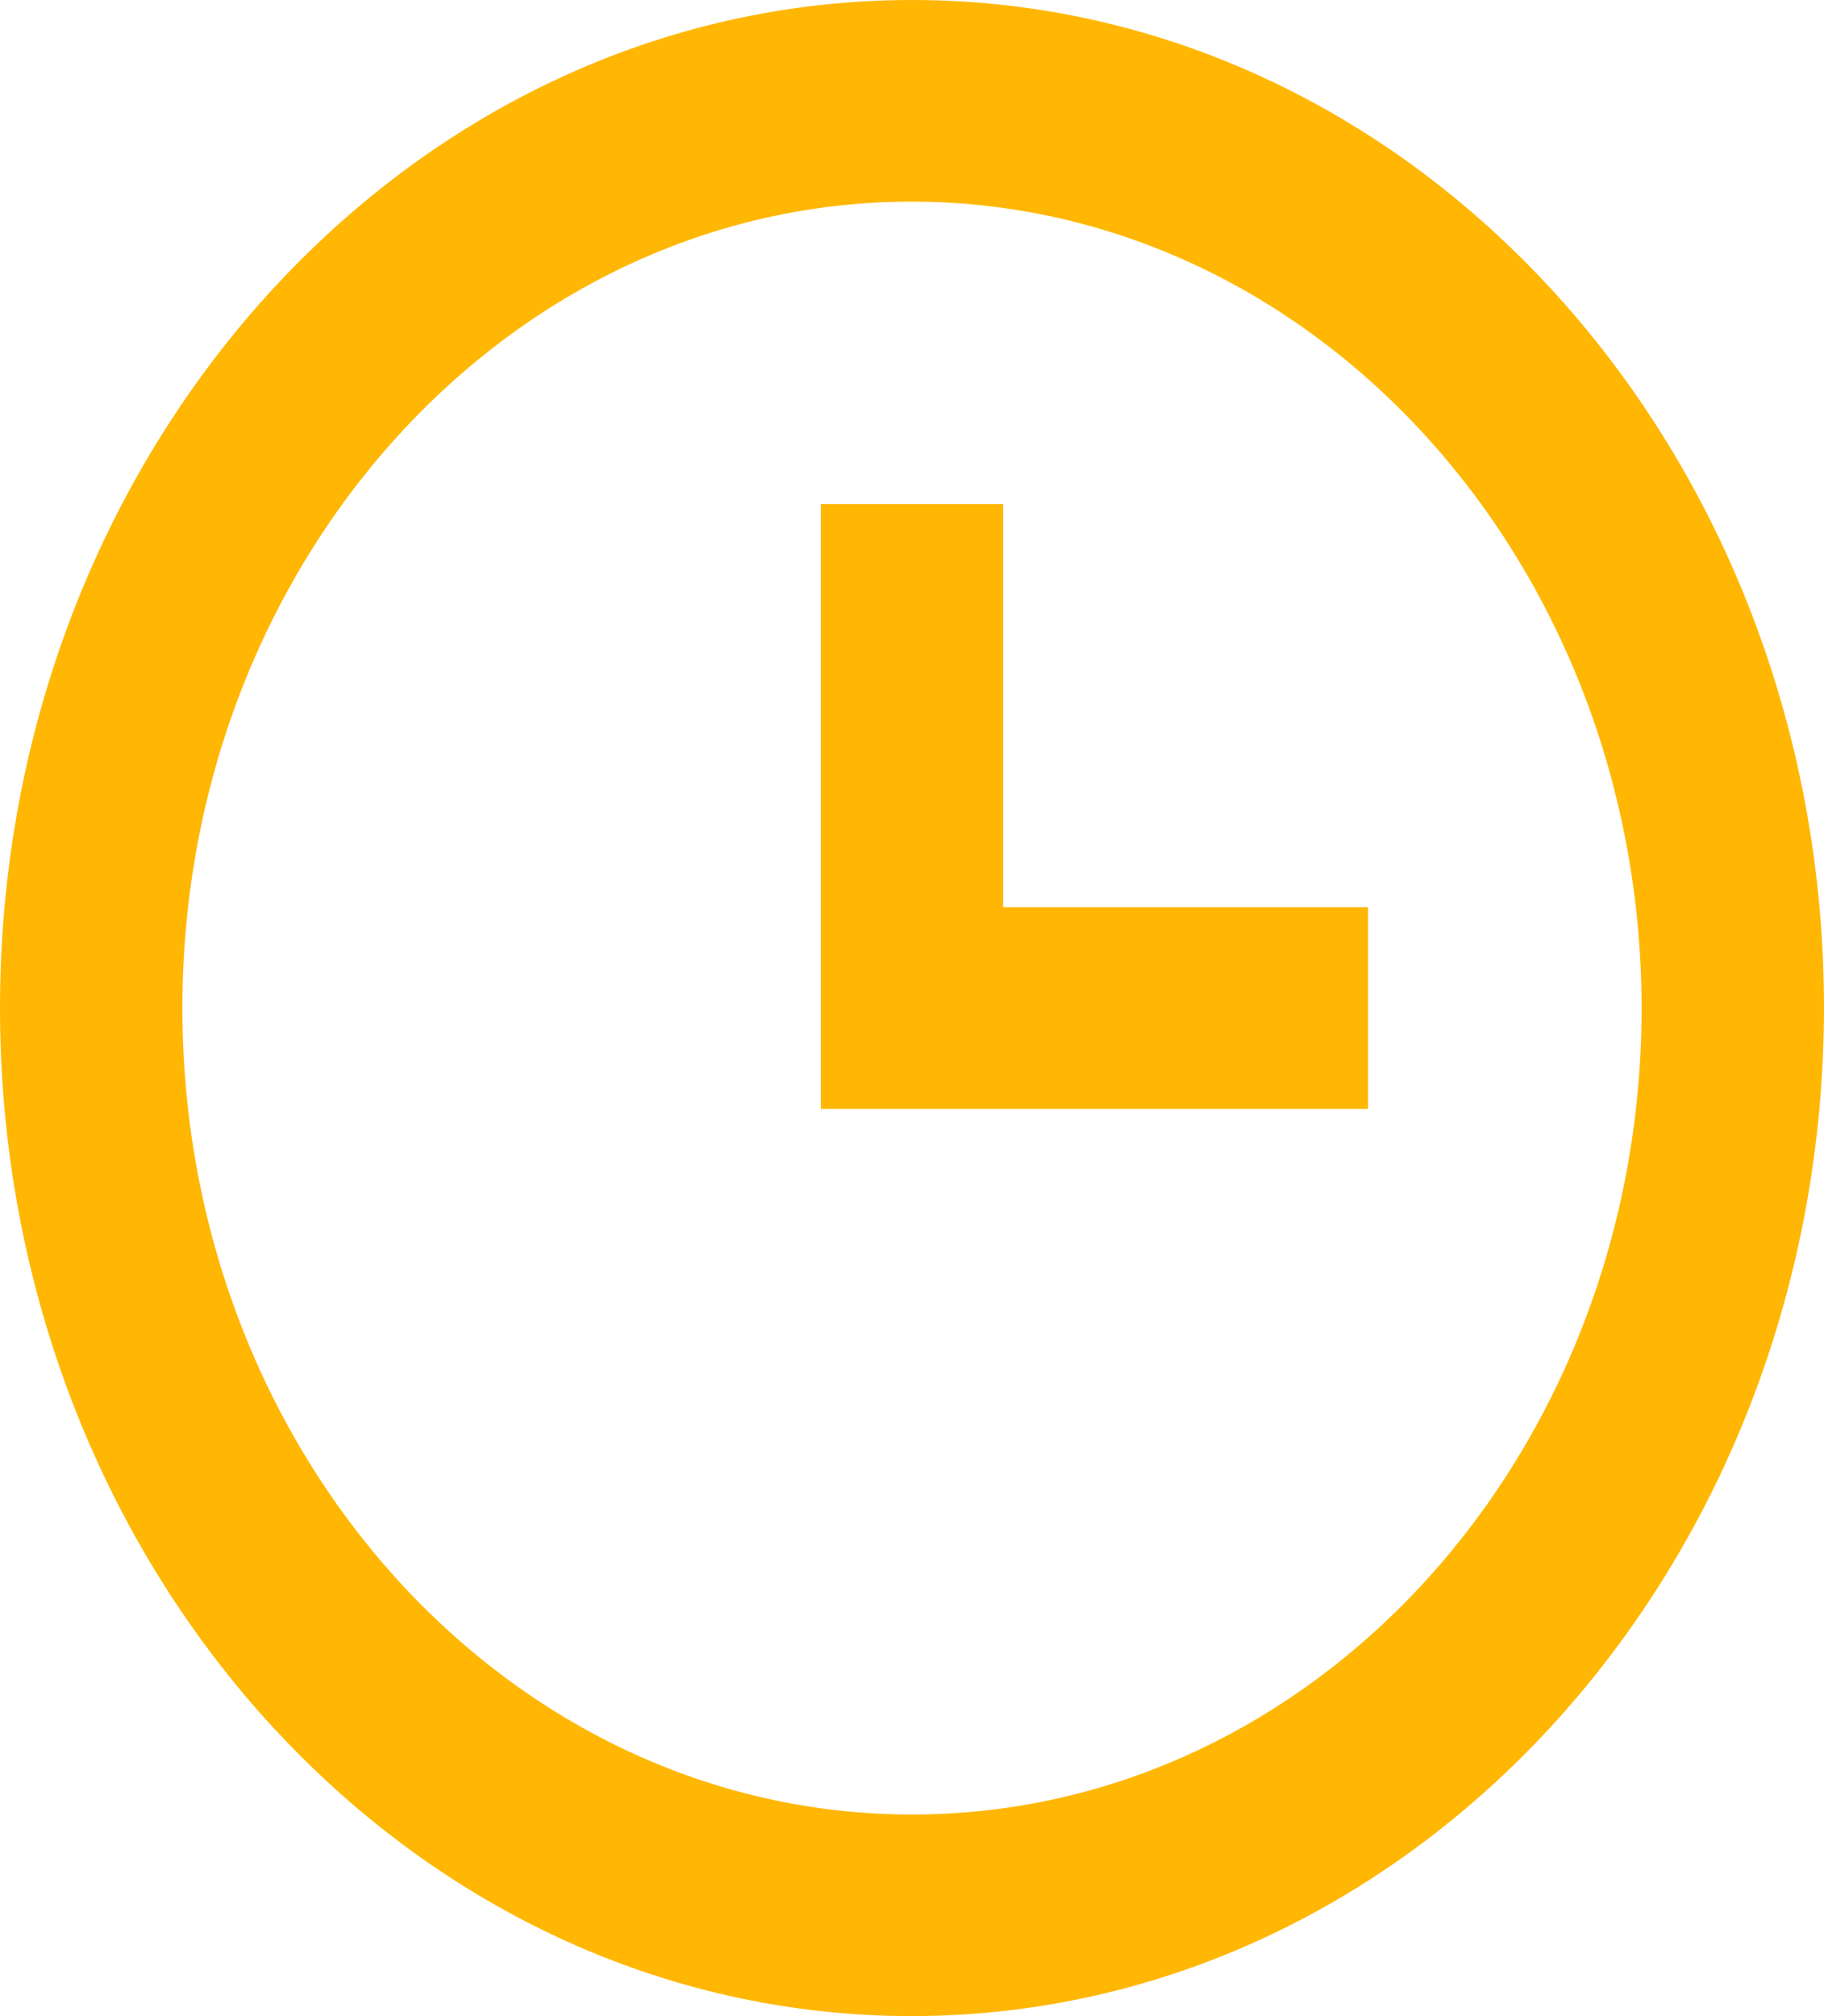 <svg width="19" height="21" viewBox="0 0 19 21" fill="none" xmlns="http://www.w3.org/2000/svg">
<path d="M9.5 21C4.253 21 0 16.299 0 10.5C0 4.701 4.253 0 9.5 0C14.747 0 19 4.701 19 10.5C18.994 16.296 14.744 20.994 9.5 21ZM9.5 2.1C5.303 2.1 1.9 5.861 1.9 10.5C1.9 15.139 5.303 18.9 9.5 18.9C13.697 18.9 17.1 15.139 17.1 10.5C17.095 5.863 13.695 2.105 9.5 2.1ZM14.25 11.55H8.55V5.25H10.45V9.45H14.25V11.55Z" fill="#FFB703"/>
</svg>
